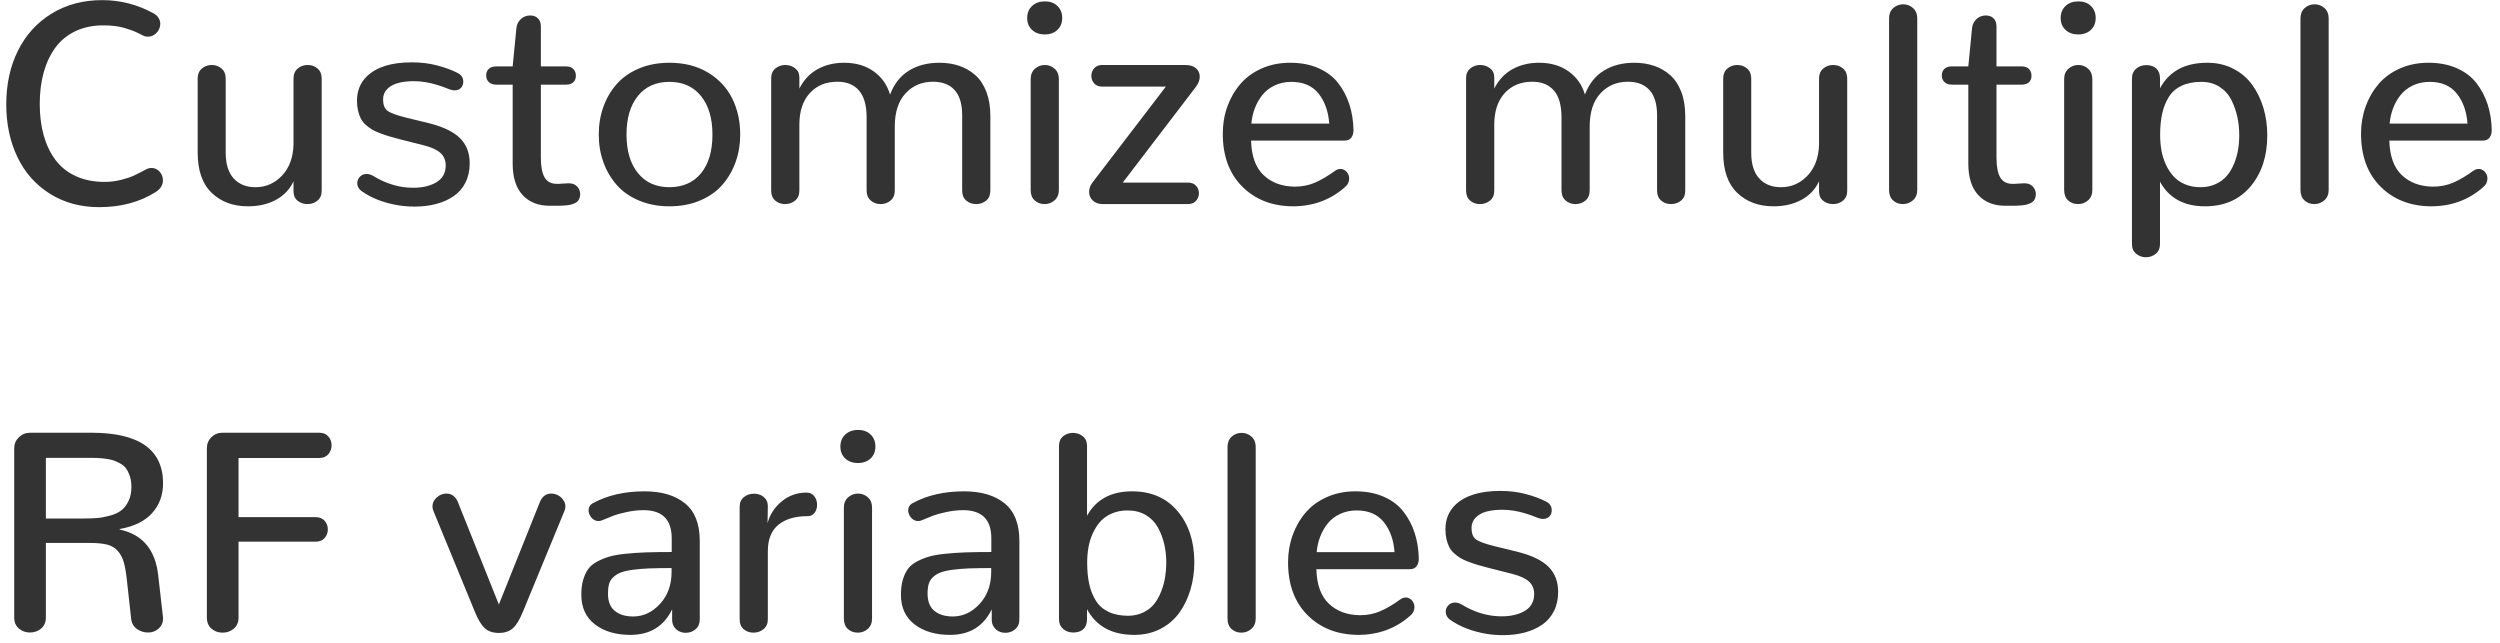 <?xml version="1.0" encoding="UTF-8"?>
<svg width="245px" height="63px" viewBox="0 0 245 63" version="1.1" xmlns="http://www.w3.org/2000/svg" xmlns:xlink="http://www.w3.org/1999/xlink">
    <!-- Generator: Sketch 52.6 (67491) - http://www.bohemiancoding.com/sketch -->
    <title>Customize multiple R</title>
    <desc>Created with Sketch.</desc>
    <g id="Page-1" stroke="none" stroke-width="1" fill="none" fill-rule="evenodd">
        <g id="Artboard-Copy-79" transform="translate(-1284, -419)" fill="#333333">
            <g id="Group-67" transform="translate(21, 405)">
                <path d="M1272.732,34.301 C1270.9,34.301 1269.287,33.863 1267.893,32.988 C1266.498,32.113 1265.436,30.915 1264.707,29.393 C1263.978,27.87 1263.613,26.148 1263.613,24.225 C1263.613,22.256 1263.996,20.501 1264.762,18.961 C1265.527,17.421 1266.628,16.211 1268.063,15.331 C1269.499,14.451 1271.151,14.012 1273.02,14.012 C1274.77,14.012 1276.424,14.431 1277.982,15.27 C1278.229,15.397 1278.411,15.554 1278.529,15.741 C1278.648,15.928 1278.707,16.126 1278.707,16.336 C1278.707,16.546 1278.652,16.748 1278.543,16.944 C1278.434,17.14 1278.285,17.298 1278.099,17.416 C1277.912,17.535 1277.714,17.594 1277.504,17.594 C1277.431,17.594 1277.356,17.587 1277.278,17.573 C1277.201,17.56 1277.126,17.535 1277.053,17.498 L1276.629,17.286 C1276.383,17.163 1276.173,17.07 1276,17.006 C1275.827,16.942 1275.59,16.862 1275.289,16.767 C1274.988,16.671 1274.656,16.6 1274.291,16.555 C1273.926,16.509 1273.539,16.486 1273.129,16.486 C1272.09,16.486 1271.169,16.68 1270.367,17.067 C1269.565,17.455 1268.913,17.995 1268.412,18.688 C1267.911,19.38 1267.533,20.189 1267.277,21.114 C1267.022,22.039 1266.895,23.062 1266.895,24.184 C1266.895,25.305 1267.022,26.326 1267.277,27.246 C1267.533,28.167 1267.915,28.971 1268.426,29.659 C1268.936,30.347 1269.602,30.881 1270.422,31.259 C1271.242,31.637 1272.186,31.826 1273.252,31.826 C1273.799,31.826 1274.334,31.76 1274.858,31.628 C1275.382,31.496 1275.802,31.357 1276.116,31.211 C1276.431,31.065 1276.825,30.865 1277.299,30.609 C1277.481,30.509 1277.663,30.459 1277.846,30.459 C1278.156,30.459 1278.42,30.58 1278.639,30.821 C1278.857,31.063 1278.967,31.343 1278.967,31.662 C1278.967,32.127 1278.734,32.51 1278.27,32.811 C1276.702,33.804 1274.856,34.301 1272.732,34.301 Z M1287.307,34.219 C1285.848,34.219 1284.661,33.779 1283.745,32.899 C1282.829,32.02 1282.371,30.701 1282.371,28.941 L1282.371,21.695 C1282.371,21.276 1282.508,20.95 1282.781,20.718 C1283.055,20.485 1283.378,20.369 1283.752,20.369 C1284.126,20.369 1284.447,20.485 1284.716,20.718 C1284.985,20.95 1285.119,21.276 1285.119,21.695 L1285.119,28.969 C1285.119,30.072 1285.379,30.91 1285.898,31.484 C1286.418,32.059 1287.129,32.346 1288.031,32.346 C1289.052,32.346 1289.92,31.967 1290.636,31.211 C1291.351,30.454 1291.727,29.443 1291.764,28.176 L1291.764,21.695 C1291.764,21.276 1291.9,20.95 1292.174,20.718 C1292.447,20.485 1292.775,20.369 1293.158,20.369 C1293.532,20.369 1293.853,20.485 1294.122,20.718 C1294.391,20.95 1294.525,21.276 1294.525,21.695 L1294.525,32.701 C1294.525,33.111 1294.389,33.43 1294.115,33.658 C1293.842,33.886 1293.514,34 1293.131,34 C1292.757,34 1292.436,33.891 1292.167,33.672 C1291.898,33.453 1291.764,33.148 1291.764,32.756 L1291.764,31.771 C1291.399,32.555 1290.825,33.159 1290.041,33.583 C1289.257,34.007 1288.346,34.219 1287.307,34.219 Z M1298.436,32.729 C1298.153,32.528 1298.012,32.268 1298.012,31.949 C1298.012,31.712 1298.098,31.503 1298.271,31.32 C1298.445,31.138 1298.663,31.047 1298.928,31.047 C1299.137,31.047 1299.352,31.111 1299.57,31.238 C1300.837,32.013 1302.141,32.4 1303.48,32.4 C1304.419,32.4 1305.187,32.218 1305.784,31.854 C1306.381,31.489 1306.68,30.942 1306.68,30.213 C1306.68,29.712 1306.511,29.306 1306.174,28.996 C1305.837,28.686 1305.294,28.436 1304.547,28.244 L1302.223,27.656 C1301.794,27.547 1301.437,27.449 1301.149,27.362 C1300.862,27.276 1300.555,27.171 1300.227,27.048 C1299.898,26.925 1299.632,26.799 1299.427,26.672 C1299.222,26.544 1299.019,26.389 1298.818,26.207 C1298.618,26.025 1298.463,25.824 1298.354,25.605 C1298.244,25.387 1298.155,25.132 1298.087,24.84 C1298.019,24.548 1297.984,24.225 1297.984,23.869 C1297.984,22.903 1298.308,22.105 1298.955,21.477 C1299.903,20.565 1301.37,20.109 1303.357,20.109 C1304.251,20.109 1305.085,20.212 1305.859,20.417 C1306.634,20.622 1307.286,20.861 1307.814,21.135 C1308.206,21.326 1308.402,21.618 1308.402,22.01 C1308.402,22.119 1308.384,22.226 1308.348,22.331 C1308.311,22.436 1308.257,22.527 1308.184,22.604 C1308.111,22.682 1308.02,22.743 1307.91,22.789 C1307.801,22.835 1307.682,22.857 1307.555,22.857 C1307.418,22.857 1307.268,22.83 1307.104,22.775 C1307.058,22.757 1306.969,22.723 1306.837,22.673 C1306.705,22.623 1306.593,22.579 1306.502,22.543 C1306.411,22.507 1306.285,22.463 1306.126,22.413 C1305.966,22.363 1305.821,22.317 1305.688,22.276 C1305.556,22.235 1305.399,22.194 1305.217,22.153 C1305.034,22.112 1304.861,22.078 1304.697,22.051 C1304.533,22.023 1304.351,22.001 1304.15,21.982 C1303.95,21.964 1303.754,21.955 1303.562,21.955 C1302.988,21.955 1302.48,22.012 1302.038,22.126 C1301.596,22.24 1301.236,22.436 1300.958,22.714 C1300.68,22.992 1300.541,23.336 1300.541,23.746 C1300.541,24.266 1300.685,24.635 1300.972,24.854 C1301.259,25.072 1301.863,25.296 1302.783,25.523 L1305.08,26.084 C1306.475,26.439 1307.482,26.932 1308.102,27.561 C1308.721,28.189 1309.031,29.005 1309.031,30.008 C1309.031,30.71 1308.895,31.334 1308.621,31.881 C1308.348,32.428 1307.965,32.872 1307.473,33.214 C1306.98,33.556 1306.409,33.813 1305.757,33.986 C1305.105,34.16 1304.387,34.246 1303.604,34.246 C1303.093,34.246 1302.574,34.205 1302.045,34.123 C1300.614,33.886 1299.411,33.421 1298.436,32.729 Z M1316.852,34.164 C1315.74,34.164 1314.86,33.813 1314.213,33.111 C1313.566,32.41 1313.242,31.38 1313.242,30.021 L1313.242,22.297 L1311.656,22.297 C1311.328,22.297 1311.077,22.213 1310.904,22.044 C1310.731,21.875 1310.645,21.659 1310.645,21.395 C1310.645,21.13 1310.729,20.916 1310.897,20.752 C1311.066,20.588 1311.314,20.506 1311.643,20.506 L1313.242,20.506 L1313.611,16.719 C1313.657,16.372 1313.805,16.085 1314.056,15.857 C1314.306,15.63 1314.609,15.516 1314.965,15.516 C1315.266,15.516 1315.514,15.607 1315.71,15.789 C1315.906,15.971 1316.004,16.24 1316.004,16.596 L1316.004,20.506 L1318.451,20.506 C1318.779,20.506 1319.025,20.592 1319.189,20.766 C1319.354,20.939 1319.436,21.158 1319.436,21.422 C1319.436,21.686 1319.354,21.898 1319.189,22.058 C1319.025,22.217 1318.779,22.297 1318.451,22.297 L1316.004,22.297 L1316.004,29.447 C1316.004,30.322 1316.127,30.969 1316.373,31.389 C1316.619,31.808 1317.02,32.018 1317.576,32.018 L1317.713,32.018 L1318.684,31.963 L1318.766,31.963 C1319.103,31.963 1319.369,32.07 1319.565,32.284 C1319.761,32.498 1319.859,32.747 1319.859,33.029 C1319.859,33.175 1319.837,33.307 1319.791,33.426 C1319.745,33.544 1319.686,33.642 1319.613,33.72 C1319.54,33.797 1319.442,33.863 1319.319,33.918 C1319.196,33.973 1319.076,34.016 1318.957,34.048 C1318.839,34.08 1318.69,34.105 1318.513,34.123 C1318.335,34.141 1318.173,34.153 1318.027,34.157 C1317.882,34.162 1317.708,34.164 1317.508,34.164 L1316.852,34.164 Z M1328.609,32.346 C1329.94,32.337 1330.975,31.876 1331.713,30.965 C1332.451,30.053 1332.82,28.796 1332.82,27.191 C1332.82,25.596 1332.447,24.336 1331.699,23.411 C1330.952,22.486 1329.922,22.023 1328.609,22.023 C1327.288,22.023 1326.256,22.484 1325.513,23.404 C1324.77,24.325 1324.398,25.587 1324.398,27.191 C1324.398,28.786 1324.772,30.044 1325.52,30.965 C1326.267,31.885 1327.297,32.346 1328.609,32.346 Z M1328.609,34.219 C1327.506,34.219 1326.508,34.03 1325.615,33.651 C1324.722,33.273 1323.993,32.76 1323.428,32.113 C1322.863,31.466 1322.43,30.723 1322.129,29.885 C1321.828,29.046 1321.678,28.148 1321.678,27.191 C1321.678,26.225 1321.828,25.321 1322.129,24.478 C1322.43,23.634 1322.865,22.889 1323.435,22.242 C1324.004,21.595 1324.733,21.085 1325.622,20.711 C1326.511,20.337 1327.506,20.15 1328.609,20.15 C1330.059,20.15 1331.314,20.469 1332.376,21.107 C1333.438,21.745 1334.231,22.591 1334.755,23.644 C1335.279,24.696 1335.541,25.879 1335.541,27.191 C1335.541,28.139 1335.391,29.035 1335.09,29.878 C1334.789,30.721 1334.356,31.466 1333.791,32.113 C1333.226,32.76 1332.497,33.273 1331.604,33.651 C1330.71,34.03 1329.712,34.219 1328.609,34.219 Z M1339.93,34 C1339.556,34 1339.237,33.886 1338.973,33.658 C1338.708,33.43 1338.576,33.107 1338.576,32.688 L1338.576,21.654 C1338.576,21.253 1338.713,20.939 1338.986,20.711 C1339.26,20.483 1339.583,20.369 1339.957,20.369 C1340.322,20.369 1340.643,20.476 1340.921,20.69 C1341.199,20.905 1341.338,21.203 1341.338,21.586 L1341.338,22.68 C1341.766,21.832 1342.361,21.199 1343.122,20.779 C1343.883,20.36 1344.751,20.15 1345.727,20.15 C1346.866,20.15 1347.83,20.431 1348.618,20.991 C1349.407,21.552 1349.942,22.311 1350.225,23.268 C1350.617,22.229 1351.229,21.449 1352.063,20.93 C1352.897,20.41 1353.898,20.15 1355.064,20.15 C1355.766,20.15 1356.413,20.251 1357.006,20.451 C1357.598,20.652 1358.125,20.957 1358.585,21.367 C1359.045,21.777 1359.405,22.322 1359.665,23.001 C1359.925,23.68 1360.055,24.466 1360.055,25.359 L1360.055,32.688 C1360.055,33.107 1359.918,33.43 1359.645,33.658 C1359.371,33.886 1359.043,34 1358.66,34 C1358.286,34 1357.965,33.886 1357.696,33.658 C1357.427,33.43 1357.293,33.107 1357.293,32.688 L1357.293,25.291 C1357.293,24.197 1357.047,23.377 1356.555,22.83 C1356.062,22.283 1355.356,22.01 1354.436,22.01 C1353.342,22.01 1352.444,22.39 1351.742,23.151 C1351.04,23.912 1350.689,24.995 1350.689,26.398 L1350.689,32.674 C1350.689,33.093 1350.553,33.419 1350.279,33.651 C1350.006,33.884 1349.678,34 1349.295,34 C1348.921,34 1348.6,33.884 1348.331,33.651 C1348.062,33.419 1347.928,33.093 1347.928,32.674 L1347.928,25.51 C1347.928,24.325 1347.679,23.445 1347.183,22.871 C1346.686,22.297 1345.982,22.01 1345.07,22.01 C1343.94,22.01 1343.035,22.383 1342.356,23.131 C1341.677,23.878 1341.338,24.908 1341.338,26.221 L1341.338,32.688 C1341.338,33.107 1341.199,33.43 1340.921,33.658 C1340.643,33.886 1340.312,34 1339.93,34 Z M1365.373,34 C1364.99,34 1364.667,33.882 1364.402,33.645 C1364.138,33.408 1364.006,33.066 1364.006,32.619 L1364.006,21.75 C1364.006,21.322 1364.145,20.984 1364.423,20.738 C1364.701,20.492 1365.027,20.369 1365.4,20.369 C1365.765,20.369 1366.084,20.492 1366.357,20.738 C1366.631,20.984 1366.768,21.322 1366.768,21.75 L1366.768,32.619 C1366.768,33.048 1366.629,33.385 1366.351,33.631 C1366.073,33.877 1365.747,34 1365.373,34 Z M1365.387,17.375 C1364.876,17.375 1364.462,17.227 1364.143,16.931 C1363.824,16.634 1363.664,16.245 1363.664,15.762 C1363.664,15.279 1363.824,14.887 1364.143,14.586 C1364.462,14.285 1364.881,14.135 1365.4,14.135 C1365.911,14.135 1366.321,14.285 1366.631,14.586 C1366.941,14.887 1367.096,15.279 1367.096,15.762 C1367.096,16.245 1366.938,16.634 1366.624,16.931 C1366.31,17.227 1365.897,17.375 1365.387,17.375 Z M1371.074,34 C1370.664,34 1370.338,33.886 1370.097,33.658 C1369.855,33.43 1369.734,33.148 1369.734,32.811 C1369.734,32.473 1369.848,32.159 1370.076,31.867 L1377.254,22.488 L1371.02,22.488 C1370.682,22.488 1370.42,22.386 1370.233,22.181 C1370.047,21.976 1369.953,21.727 1369.953,21.436 C1369.953,21.144 1370.047,20.893 1370.233,20.684 C1370.42,20.474 1370.682,20.369 1371.02,20.369 L1379.154,20.369 C1379.61,20.369 1379.961,20.476 1380.207,20.69 C1380.453,20.905 1380.576,21.176 1380.576,21.504 C1380.576,21.832 1380.453,22.165 1380.207,22.502 L1373.029,31.895 L1379.414,31.895 C1379.76,31.895 1380.027,31.997 1380.214,32.202 C1380.401,32.407 1380.494,32.656 1380.494,32.947 C1380.494,33.23 1380.398,33.476 1380.207,33.686 C1380.016,33.895 1379.751,34 1379.414,34 L1371.074,34 Z M1389.682,34.219 C1387.658,34.201 1386.011,33.556 1384.739,32.284 C1383.468,31.013 1382.832,29.283 1382.832,27.096 C1382.832,26.166 1382.98,25.286 1383.276,24.457 C1383.573,23.628 1383.994,22.892 1384.541,22.249 C1385.088,21.606 1385.783,21.096 1386.626,20.718 C1387.469,20.34 1388.406,20.15 1389.436,20.15 C1390.484,20.15 1391.411,20.328 1392.218,20.684 C1393.024,21.039 1393.667,21.527 1394.146,22.146 C1394.624,22.766 1394.989,23.461 1395.239,24.231 C1395.49,25.002 1395.624,25.842 1395.643,26.754 C1395.643,27.055 1395.57,27.301 1395.424,27.492 C1395.278,27.684 1395.059,27.779 1394.768,27.779 L1385.607,27.779 C1385.644,29.292 1386.049,30.418 1386.824,31.156 C1387.599,31.895 1388.615,32.273 1389.873,32.291 C1390.62,32.291 1391.304,32.152 1391.924,31.874 C1392.544,31.596 1393.177,31.22 1393.824,30.746 C1393.915,30.682 1394.004,30.634 1394.091,30.603 C1394.177,30.571 1394.266,30.555 1394.357,30.555 C1394.512,30.555 1394.656,30.598 1394.788,30.685 C1394.92,30.771 1395.025,30.887 1395.103,31.033 C1395.18,31.179 1395.219,31.334 1395.219,31.498 C1395.219,31.653 1395.185,31.803 1395.116,31.949 C1395.048,32.095 1394.941,32.227 1394.795,32.346 C1393.382,33.594 1391.678,34.219 1389.682,34.219 Z M1385.635,26.111 L1393.264,26.111 C1393.182,24.926 1392.835,23.949 1392.225,23.179 C1391.614,22.409 1390.725,22.023 1389.559,22.023 C1388.957,22.023 1388.41,22.14 1387.918,22.372 C1387.426,22.604 1387.022,22.919 1386.708,23.315 C1386.394,23.712 1386.147,24.147 1385.97,24.621 C1385.792,25.095 1385.68,25.592 1385.635,26.111 Z M1408.029,34 C1407.656,34 1407.337,33.886 1407.072,33.658 C1406.808,33.43 1406.676,33.107 1406.676,32.688 L1406.676,21.654 C1406.676,21.253 1406.812,20.939 1407.086,20.711 C1407.359,20.483 1407.683,20.369 1408.057,20.369 C1408.421,20.369 1408.743,20.476 1409.021,20.69 C1409.299,20.905 1409.438,21.203 1409.438,21.586 L1409.438,22.68 C1409.866,21.832 1410.461,21.199 1411.222,20.779 C1411.983,20.36 1412.851,20.15 1413.826,20.15 C1414.966,20.15 1415.929,20.431 1416.718,20.991 C1417.506,21.552 1418.042,22.311 1418.324,23.268 C1418.716,22.229 1419.329,21.449 1420.163,20.93 C1420.997,20.41 1421.997,20.15 1423.164,20.15 C1423.866,20.15 1424.513,20.251 1425.105,20.451 C1425.698,20.652 1426.224,20.957 1426.685,21.367 C1427.145,21.777 1427.505,22.322 1427.765,23.001 C1428.024,23.68 1428.154,24.466 1428.154,25.359 L1428.154,32.688 C1428.154,33.107 1428.018,33.43 1427.744,33.658 C1427.471,33.886 1427.143,34 1426.76,34 C1426.386,34 1426.065,33.886 1425.796,33.658 C1425.527,33.43 1425.393,33.107 1425.393,32.688 L1425.393,25.291 C1425.393,24.197 1425.146,23.377 1424.654,22.83 C1424.162,22.283 1423.456,22.01 1422.535,22.01 C1421.441,22.01 1420.544,22.39 1419.842,23.151 C1419.14,23.912 1418.789,24.995 1418.789,26.398 L1418.789,32.674 C1418.789,33.093 1418.652,33.419 1418.379,33.651 C1418.105,33.884 1417.777,34 1417.395,34 C1417.021,34 1416.7,33.884 1416.431,33.651 C1416.162,33.419 1416.027,33.093 1416.027,32.674 L1416.027,25.51 C1416.027,24.325 1415.779,23.445 1415.282,22.871 C1414.785,22.297 1414.081,22.01 1413.17,22.01 C1412.04,22.01 1411.135,22.383 1410.456,23.131 C1409.777,23.878 1409.438,24.908 1409.438,26.221 L1409.438,32.688 C1409.438,33.107 1409.299,33.43 1409.021,33.658 C1408.743,33.886 1408.412,34 1408.029,34 Z M1436.809,34.219 C1435.35,34.219 1434.163,33.779 1433.247,32.899 C1432.331,32.02 1431.873,30.701 1431.873,28.941 L1431.873,21.695 C1431.873,21.276 1432.01,20.95 1432.283,20.718 C1432.557,20.485 1432.88,20.369 1433.254,20.369 C1433.628,20.369 1433.949,20.485 1434.218,20.718 C1434.487,20.95 1434.621,21.276 1434.621,21.695 L1434.621,28.969 C1434.621,30.072 1434.881,30.91 1435.4,31.484 C1435.92,32.059 1436.631,32.346 1437.533,32.346 C1438.554,32.346 1439.422,31.967 1440.138,31.211 C1440.853,30.454 1441.229,29.443 1441.266,28.176 L1441.266,21.695 C1441.266,21.276 1441.402,20.95 1441.676,20.718 C1441.949,20.485 1442.277,20.369 1442.66,20.369 C1443.034,20.369 1443.355,20.485 1443.624,20.718 C1443.893,20.95 1444.027,21.276 1444.027,21.695 L1444.027,32.701 C1444.027,33.111 1443.891,33.43 1443.617,33.658 C1443.344,33.886 1443.016,34 1442.633,34 C1442.259,34 1441.938,33.891 1441.669,33.672 C1441.4,33.453 1441.266,33.148 1441.266,32.756 L1441.266,31.771 C1440.901,32.555 1440.327,33.159 1439.543,33.583 C1438.759,34.007 1437.848,34.219 1436.809,34.219 Z M1449.482,34 C1449.109,34 1448.79,33.882 1448.525,33.645 C1448.261,33.408 1448.129,33.066 1448.129,32.619 L1448.129,15.789 C1448.129,15.37 1448.266,15.037 1448.539,14.791 C1448.812,14.545 1449.136,14.422 1449.51,14.422 C1449.883,14.422 1450.207,14.545 1450.48,14.791 C1450.754,15.037 1450.891,15.37 1450.891,15.789 L1450.891,32.619 C1450.891,33.048 1450.749,33.385 1450.467,33.631 C1450.184,33.877 1449.856,34 1449.482,34 Z M1459.504,34.164 C1458.392,34.164 1457.512,33.813 1456.865,33.111 C1456.218,32.41 1455.895,31.38 1455.895,30.021 L1455.895,22.297 L1454.309,22.297 C1453.98,22.297 1453.73,22.213 1453.557,22.044 C1453.383,21.875 1453.297,21.659 1453.297,21.395 C1453.297,21.13 1453.381,20.916 1453.55,20.752 C1453.718,20.588 1453.967,20.506 1454.295,20.506 L1455.895,20.506 L1456.264,16.719 C1456.309,16.372 1456.457,16.085 1456.708,15.857 C1456.959,15.63 1457.262,15.516 1457.617,15.516 C1457.918,15.516 1458.166,15.607 1458.362,15.789 C1458.558,15.971 1458.656,16.24 1458.656,16.596 L1458.656,20.506 L1461.104,20.506 C1461.432,20.506 1461.678,20.592 1461.842,20.766 C1462.006,20.939 1462.088,21.158 1462.088,21.422 C1462.088,21.686 1462.006,21.898 1461.842,22.058 C1461.678,22.217 1461.432,22.297 1461.104,22.297 L1458.656,22.297 L1458.656,29.447 C1458.656,30.322 1458.779,30.969 1459.025,31.389 C1459.271,31.808 1459.673,32.018 1460.229,32.018 L1460.365,32.018 L1461.336,31.963 L1461.418,31.963 C1461.755,31.963 1462.022,32.07 1462.218,32.284 C1462.414,32.498 1462.512,32.747 1462.512,33.029 C1462.512,33.175 1462.489,33.307 1462.443,33.426 C1462.398,33.544 1462.339,33.642 1462.266,33.72 C1462.193,33.797 1462.095,33.863 1461.972,33.918 C1461.849,33.973 1461.728,34.016 1461.609,34.048 C1461.491,34.08 1461.343,34.105 1461.165,34.123 C1460.987,34.141 1460.826,34.153 1460.68,34.157 C1460.534,34.162 1460.361,34.164 1460.16,34.164 L1459.504,34.164 Z M1466.654,34 C1466.271,34 1465.948,33.882 1465.684,33.645 C1465.419,33.408 1465.287,33.066 1465.287,32.619 L1465.287,21.75 C1465.287,21.322 1465.426,20.984 1465.704,20.738 C1465.982,20.492 1466.308,20.369 1466.682,20.369 C1467.046,20.369 1467.365,20.492 1467.639,20.738 C1467.912,20.984 1468.049,21.322 1468.049,21.75 L1468.049,32.619 C1468.049,33.048 1467.91,33.385 1467.632,33.631 C1467.354,33.877 1467.028,34 1466.654,34 Z M1466.668,17.375 C1466.158,17.375 1465.743,17.227 1465.424,16.931 C1465.105,16.634 1464.945,16.245 1464.945,15.762 C1464.945,15.279 1465.105,14.887 1465.424,14.586 C1465.743,14.285 1466.162,14.135 1466.682,14.135 C1467.192,14.135 1467.602,14.285 1467.912,14.586 C1468.222,14.887 1468.377,15.279 1468.377,15.762 C1468.377,16.245 1468.22,16.634 1467.905,16.931 C1467.591,17.227 1467.178,17.375 1466.668,17.375 Z M1473.299,39.209 C1472.934,39.209 1472.615,39.095 1472.342,38.867 C1472.068,38.639 1471.932,38.325 1471.932,37.924 L1471.932,21.695 C1471.932,21.285 1472.068,20.964 1472.342,20.731 C1472.615,20.499 1472.939,20.383 1473.312,20.383 C1473.75,20.383 1474.087,20.494 1474.324,20.718 C1474.561,20.941 1474.68,21.262 1474.68,21.682 L1474.68,22.652 C1475.582,20.984 1477.122,20.15 1479.301,20.15 C1480.249,20.15 1481.101,20.344 1481.857,20.731 C1482.614,21.119 1483.231,21.643 1483.71,22.304 C1484.188,22.965 1484.555,23.716 1484.811,24.56 C1485.066,25.403 1485.193,26.303 1485.193,27.26 C1485.193,29.301 1484.646,30.972 1483.553,32.271 C1482.459,33.569 1480.973,34.219 1479.096,34.219 C1477.036,34.219 1475.564,33.417 1474.68,31.812 L1474.68,37.924 C1474.68,38.325 1474.543,38.639 1474.27,38.867 C1473.996,39.095 1473.673,39.209 1473.299,39.209 Z M1478.645,32.346 C1479.201,32.346 1479.7,32.243 1480.142,32.038 C1480.584,31.833 1480.946,31.564 1481.229,31.231 C1481.511,30.899 1481.746,30.507 1481.933,30.056 C1482.119,29.604 1482.252,29.146 1482.329,28.682 C1482.407,28.217 1482.445,27.734 1482.445,27.232 C1482.445,26.622 1482.384,26.032 1482.261,25.462 C1482.138,24.892 1481.944,24.341 1481.68,23.808 C1481.415,23.274 1481.03,22.844 1480.524,22.516 C1480.019,22.187 1479.424,22.023 1478.74,22.023 C1477.984,22.023 1477.339,22.149 1476.806,22.399 C1476.272,22.65 1475.855,23.012 1475.555,23.486 C1475.254,23.96 1475.035,24.503 1474.898,25.113 C1474.762,25.724 1474.693,26.43 1474.693,27.232 C1474.693,27.761 1474.737,28.267 1474.823,28.75 C1474.91,29.233 1475.056,29.696 1475.261,30.138 C1475.466,30.58 1475.716,30.963 1476.013,31.286 C1476.309,31.61 1476.683,31.867 1477.134,32.059 C1477.585,32.25 1478.089,32.346 1478.645,32.346 Z M1489.801,34 C1489.427,34 1489.108,33.882 1488.844,33.645 C1488.579,33.408 1488.447,33.066 1488.447,32.619 L1488.447,15.789 C1488.447,15.37 1488.584,15.037 1488.857,14.791 C1489.131,14.545 1489.454,14.422 1489.828,14.422 C1490.202,14.422 1490.525,14.545 1490.799,14.791 C1491.072,15.037 1491.209,15.37 1491.209,15.789 L1491.209,32.619 C1491.209,33.048 1491.068,33.385 1490.785,33.631 C1490.503,33.877 1490.174,34 1489.801,34 Z M1501.23,34.219 C1499.207,34.201 1497.56,33.556 1496.288,32.284 C1495.017,31.013 1494.381,29.283 1494.381,27.096 C1494.381,26.166 1494.529,25.286 1494.825,24.457 C1495.121,23.628 1495.543,22.892 1496.09,22.249 C1496.637,21.606 1497.332,21.096 1498.175,20.718 C1499.018,20.34 1499.954,20.15 1500.984,20.15 C1502.033,20.15 1502.96,20.328 1503.767,20.684 C1504.573,21.039 1505.216,21.527 1505.694,22.146 C1506.173,22.766 1506.537,23.461 1506.788,24.231 C1507.039,25.002 1507.173,25.842 1507.191,26.754 C1507.191,27.055 1507.118,27.301 1506.973,27.492 C1506.827,27.684 1506.608,27.779 1506.316,27.779 L1497.156,27.779 C1497.193,29.292 1497.598,30.418 1498.373,31.156 C1499.148,31.895 1500.164,32.273 1501.422,32.291 C1502.169,32.291 1502.853,32.152 1503.473,31.874 C1504.092,31.596 1504.726,31.22 1505.373,30.746 C1505.464,30.682 1505.553,30.634 1505.64,30.603 C1505.726,30.571 1505.815,30.555 1505.906,30.555 C1506.061,30.555 1506.205,30.598 1506.337,30.685 C1506.469,30.771 1506.574,30.887 1506.651,31.033 C1506.729,31.179 1506.768,31.334 1506.768,31.498 C1506.768,31.653 1506.733,31.803 1506.665,31.949 C1506.597,32.095 1506.49,32.227 1506.344,32.346 C1504.931,33.594 1503.227,34.219 1501.23,34.219 Z M1497.184,26.111 L1504.812,26.111 C1504.73,24.926 1504.384,23.949 1503.773,23.179 C1503.163,22.409 1502.274,22.023 1501.107,22.023 C1500.506,22.023 1499.959,22.14 1499.467,22.372 C1498.975,22.604 1498.571,22.919 1498.257,23.315 C1497.942,23.712 1497.696,24.147 1497.519,24.621 C1497.341,25.095 1497.229,25.592 1497.184,26.111 Z M1265.938,75.986 C1265.518,75.986 1265.156,75.856 1264.851,75.597 C1264.545,75.337 1264.393,74.975 1264.393,74.51 L1264.393,57.926 C1264.393,57.507 1264.545,57.149 1264.851,56.853 C1265.156,56.556 1265.523,56.408 1265.951,56.408 L1271.967,56.408 C1276.643,56.408 1278.98,58.062 1278.98,61.371 C1278.98,62.51 1278.625,63.479 1277.914,64.276 C1277.203,65.074 1276.141,65.596 1274.729,65.842 L1274.729,65.896 C1276.962,66.37 1278.219,67.861 1278.502,70.367 L1278.967,74.428 C1278.976,74.492 1278.98,74.551 1278.98,74.605 C1278.98,75.016 1278.835,75.348 1278.543,75.604 C1278.251,75.859 1277.91,75.986 1277.518,75.986 C1277.107,75.986 1276.738,75.868 1276.41,75.631 C1276.082,75.394 1275.895,75.057 1275.85,74.619 L1275.439,70.887 C1275.357,70.13 1275.255,69.535 1275.132,69.103 C1275.009,68.67 1274.813,68.3 1274.544,67.995 C1274.275,67.69 1273.929,67.482 1273.505,67.373 C1273.081,67.264 1272.523,67.209 1271.83,67.209 L1267.496,67.209 L1267.496,74.51 C1267.496,74.975 1267.341,75.337 1267.031,75.597 C1266.721,75.856 1266.357,75.986 1265.938,75.986 Z M1267.496,64.816 L1271.078,64.816 C1271.625,64.816 1272.097,64.8 1272.493,64.769 C1272.89,64.737 1273.316,64.659 1273.771,64.536 C1274.227,64.413 1274.596,64.242 1274.879,64.023 C1275.161,63.805 1275.398,63.502 1275.59,63.114 C1275.781,62.727 1275.877,62.26 1275.877,61.713 C1275.877,61.321 1275.827,60.975 1275.727,60.674 C1275.626,60.373 1275.506,60.122 1275.364,59.922 C1275.223,59.721 1275.027,59.553 1274.776,59.416 C1274.526,59.279 1274.296,59.177 1274.086,59.108 C1273.876,59.04 1273.601,58.985 1273.259,58.944 C1272.917,58.903 1272.641,58.881 1272.432,58.876 C1272.222,58.871 1271.939,58.869 1271.584,58.869 L1267.496,58.869 L1267.496,64.816 Z M1284.818,76 C1284.39,76 1284.025,75.87 1283.725,75.61 C1283.424,75.351 1283.273,74.984 1283.273,74.51 L1283.273,57.939 C1283.273,57.502 1283.422,57.137 1283.718,56.846 C1284.014,56.554 1284.367,56.408 1284.777,56.408 L1294.293,56.408 C1294.676,56.408 1294.972,56.531 1295.182,56.777 C1295.391,57.023 1295.496,57.311 1295.496,57.639 C1295.496,57.967 1295.391,58.256 1295.182,58.507 C1294.972,58.757 1294.676,58.883 1294.293,58.883 L1286.377,58.883 L1286.377,64.68 L1293.924,64.68 C1294.307,64.68 1294.603,64.798 1294.812,65.035 C1295.022,65.272 1295.127,65.555 1295.127,65.883 C1295.127,66.211 1295.022,66.493 1294.812,66.73 C1294.603,66.967 1294.307,67.086 1293.924,67.086 L1286.377,67.086 L1286.377,74.51 C1286.377,74.984 1286.222,75.351 1285.912,75.61 C1285.602,75.87 1285.238,76 1284.818,76 Z M1311.889,76.027 C1311.305,76.027 1310.845,75.872 1310.508,75.562 C1310.171,75.253 1309.852,74.729 1309.551,73.99 L1305.477,64.078 C1305.413,63.932 1305.381,63.782 1305.381,63.627 C1305.381,63.29 1305.522,62.996 1305.805,62.745 C1306.087,62.494 1306.402,62.369 1306.748,62.369 C1306.839,62.369 1306.928,62.378 1307.015,62.396 C1307.101,62.415 1307.188,62.447 1307.274,62.492 C1307.361,62.538 1307.441,62.595 1307.514,62.663 C1307.587,62.731 1307.655,62.813 1307.719,62.909 C1307.783,63.005 1307.837,63.112 1307.883,63.23 L1311.889,73.238 L1315.895,63.23 C1316.122,62.656 1316.505,62.369 1317.043,62.369 C1317.207,62.369 1317.371,62.401 1317.535,62.465 C1317.699,62.529 1317.845,62.618 1317.973,62.731 C1318.1,62.845 1318.205,62.982 1318.287,63.142 C1318.369,63.301 1318.41,63.463 1318.41,63.627 C1318.41,63.663 1318.408,63.7 1318.403,63.736 C1318.399,63.773 1318.392,63.812 1318.383,63.853 C1318.374,63.894 1318.365,63.932 1318.355,63.969 C1318.346,64.005 1318.333,64.042 1318.314,64.078 L1314.227,73.99 C1313.926,74.729 1313.607,75.253 1313.27,75.562 C1312.932,75.872 1312.472,76.027 1311.889,76.027 Z M1324.781,76.219 C1323.359,76.219 1322.202,75.877 1321.309,75.193 C1320.415,74.51 1319.969,73.539 1319.969,72.281 C1319.969,71.743 1320.026,71.272 1320.14,70.866 C1320.254,70.461 1320.411,70.11 1320.611,69.813 C1320.812,69.517 1321.099,69.267 1321.473,69.062 C1321.846,68.856 1322.245,68.69 1322.669,68.562 C1323.093,68.435 1323.64,68.337 1324.31,68.269 C1324.979,68.2 1325.654,68.155 1326.333,68.132 C1327.012,68.109 1327.844,68.098 1328.828,68.098 L1328.828,66.758 C1328.828,64.917 1327.908,63.996 1326.066,63.996 C1325.529,63.996 1324.977,64.058 1324.412,64.181 C1323.847,64.304 1323.421,64.42 1323.134,64.529 C1322.847,64.639 1322.466,64.794 1321.992,64.994 C1321.883,65.04 1321.769,65.062 1321.65,65.062 C1321.559,65.062 1321.473,65.049 1321.391,65.021 C1321.309,64.994 1321.231,64.955 1321.158,64.905 C1321.085,64.855 1321.019,64.796 1320.96,64.728 C1320.901,64.659 1320.851,64.586 1320.81,64.509 C1320.769,64.431 1320.737,64.352 1320.714,64.27 C1320.691,64.187 1320.68,64.105 1320.68,64.023 C1320.68,63.868 1320.716,63.729 1320.789,63.606 C1320.862,63.483 1320.976,63.381 1321.131,63.299 C1322.544,62.533 1324.221,62.15 1326.162,62.15 C1327.839,62.15 1329.161,62.542 1330.127,63.326 C1331.093,64.11 1331.576,65.331 1331.576,66.99 L1331.576,74.701 C1331.576,75.111 1331.439,75.433 1331.166,75.665 C1330.893,75.897 1330.574,76.014 1330.209,76.014 C1329.972,76.014 1329.756,75.966 1329.56,75.87 C1329.364,75.774 1329.2,75.629 1329.067,75.433 C1328.935,75.237 1328.869,75.002 1328.869,74.729 L1328.869,73.717 C1328.058,75.385 1326.695,76.219 1324.781,76.219 Z M1325.055,74.414 C1326.048,74.414 1326.923,74.004 1327.68,73.184 C1328.436,72.363 1328.814,71.32 1328.814,70.053 L1328.814,69.67 C1327.939,69.67 1327.21,69.681 1326.627,69.704 C1326.044,69.727 1325.504,69.772 1325.007,69.841 C1324.51,69.909 1324.12,69.998 1323.838,70.107 C1323.555,70.217 1323.312,70.367 1323.106,70.559 C1322.901,70.75 1322.762,70.976 1322.689,71.235 C1322.617,71.495 1322.58,71.807 1322.58,72.172 C1322.58,72.938 1322.803,73.503 1323.25,73.867 C1323.697,74.232 1324.298,74.414 1325.055,74.414 Z M1336.84,76 C1336.466,76 1336.147,75.888 1335.883,75.665 C1335.618,75.442 1335.486,75.12 1335.486,74.701 L1335.486,63.654 C1335.486,63.253 1335.625,62.941 1335.903,62.718 C1336.181,62.494 1336.507,62.383 1336.881,62.383 C1337.027,62.383 1337.166,62.399 1337.298,62.431 C1337.43,62.463 1337.553,62.513 1337.667,62.581 C1337.781,62.649 1337.881,62.729 1337.968,62.82 C1338.054,62.911 1338.123,63.023 1338.173,63.155 C1338.223,63.287 1338.248,63.431 1338.248,63.586 L1338.221,65.268 C1338.449,64.42 1338.911,63.709 1339.608,63.135 C1340.306,62.561 1341.115,62.273 1342.035,62.273 C1342.363,62.273 1342.618,62.392 1342.801,62.629 C1342.983,62.866 1343.074,63.148 1343.074,63.477 C1343.074,63.777 1342.992,64.037 1342.828,64.256 C1342.664,64.475 1342.432,64.584 1342.131,64.584 C1340.919,64.584 1339.968,64.867 1339.28,65.432 C1338.592,65.997 1338.248,66.858 1338.248,68.016 L1338.248,74.701 C1338.248,75.111 1338.107,75.43 1337.824,75.658 C1337.542,75.886 1337.214,76 1336.84,76 Z M1347.066,76 C1346.684,76 1346.36,75.882 1346.096,75.645 C1345.831,75.408 1345.699,75.066 1345.699,74.619 L1345.699,63.75 C1345.699,63.322 1345.838,62.984 1346.116,62.738 C1346.394,62.492 1346.72,62.369 1347.094,62.369 C1347.458,62.369 1347.777,62.492 1348.051,62.738 C1348.324,62.984 1348.461,63.322 1348.461,63.75 L1348.461,74.619 C1348.461,75.048 1348.322,75.385 1348.044,75.631 C1347.766,75.877 1347.44,76 1347.066,76 Z M1347.08,59.375 C1346.57,59.375 1346.155,59.227 1345.836,58.931 C1345.517,58.634 1345.357,58.245 1345.357,57.762 C1345.357,57.279 1345.517,56.887 1345.836,56.586 C1346.155,56.285 1346.574,56.135 1347.094,56.135 C1347.604,56.135 1348.014,56.285 1348.324,56.586 C1348.634,56.887 1348.789,57.279 1348.789,57.762 C1348.789,58.245 1348.632,58.634 1348.317,58.931 C1348.003,59.227 1347.591,59.375 1347.08,59.375 Z M1356.104,76.219 C1354.682,76.219 1353.524,75.877 1352.631,75.193 C1351.738,74.51 1351.291,73.539 1351.291,72.281 C1351.291,71.743 1351.348,71.272 1351.462,70.866 C1351.576,70.461 1351.733,70.11 1351.934,69.813 C1352.134,69.517 1352.421,69.267 1352.795,69.062 C1353.169,68.856 1353.567,68.69 1353.991,68.562 C1354.415,68.435 1354.962,68.337 1355.632,68.269 C1356.302,68.2 1356.976,68.155 1357.655,68.132 C1358.334,68.109 1359.166,68.098 1360.15,68.098 L1360.15,66.758 C1360.15,64.917 1359.23,63.996 1357.389,63.996 C1356.851,63.996 1356.299,64.058 1355.734,64.181 C1355.169,64.304 1354.743,64.42 1354.456,64.529 C1354.169,64.639 1353.788,64.794 1353.314,64.994 C1353.205,65.04 1353.091,65.062 1352.973,65.062 C1352.882,65.062 1352.795,65.049 1352.713,65.021 C1352.631,64.994 1352.553,64.955 1352.48,64.905 C1352.408,64.855 1352.341,64.796 1352.282,64.728 C1352.223,64.659 1352.173,64.586 1352.132,64.509 C1352.091,64.431 1352.059,64.352 1352.036,64.27 C1352.013,64.187 1352.002,64.105 1352.002,64.023 C1352.002,63.868 1352.038,63.729 1352.111,63.606 C1352.184,63.483 1352.298,63.381 1352.453,63.299 C1353.866,62.533 1355.543,62.15 1357.484,62.15 C1359.161,62.15 1360.483,62.542 1361.449,63.326 C1362.415,64.11 1362.898,65.331 1362.898,66.99 L1362.898,74.701 C1362.898,75.111 1362.762,75.433 1362.488,75.665 C1362.215,75.897 1361.896,76.014 1361.531,76.014 C1361.294,76.014 1361.078,75.966 1360.882,75.87 C1360.686,75.774 1360.522,75.629 1360.39,75.433 C1360.257,75.237 1360.191,75.002 1360.191,74.729 L1360.191,73.717 C1359.38,75.385 1358.018,76.219 1356.104,76.219 Z M1356.377,74.414 C1357.37,74.414 1358.245,74.004 1359.002,73.184 C1359.758,72.363 1360.137,71.32 1360.137,70.053 L1360.137,69.67 C1359.262,69.67 1358.533,69.681 1357.949,69.704 C1357.366,69.727 1356.826,69.772 1356.329,69.841 C1355.832,69.909 1355.443,69.998 1355.16,70.107 C1354.878,70.217 1354.634,70.367 1354.429,70.559 C1354.224,70.75 1354.085,70.976 1354.012,71.235 C1353.939,71.495 1353.902,71.807 1353.902,72.172 C1353.902,72.938 1354.126,73.503 1354.572,73.867 C1355.019,74.232 1355.62,74.414 1356.377,74.414 Z M1374.15,76.219 C1371.972,76.219 1370.432,75.38 1369.529,73.703 L1369.529,74.674 C1369.529,75.102 1369.411,75.428 1369.174,75.651 C1368.937,75.875 1368.6,75.986 1368.162,75.986 C1367.788,75.986 1367.465,75.87 1367.191,75.638 C1366.918,75.405 1366.781,75.084 1366.781,74.674 L1366.781,57.707 C1366.781,57.297 1366.916,56.98 1367.185,56.757 C1367.453,56.534 1367.775,56.422 1368.148,56.422 C1368.522,56.422 1368.846,56.534 1369.119,56.757 C1369.393,56.98 1369.529,57.297 1369.529,57.707 L1369.529,64.543 C1370.413,62.948 1371.885,62.15 1373.945,62.15 C1375.823,62.15 1377.309,62.798 1378.402,64.092 C1379.496,65.386 1380.043,67.054 1380.043,69.096 C1380.043,70.053 1379.915,70.955 1379.66,71.803 C1379.405,72.65 1379.038,73.405 1378.56,74.065 C1378.081,74.726 1377.464,75.25 1376.707,75.638 C1375.951,76.025 1375.098,76.219 1374.15,76.219 Z M1373.59,74.346 C1374.137,74.337 1374.631,74.223 1375.073,74.004 C1375.515,73.785 1375.871,73.5 1376.14,73.149 C1376.409,72.799 1376.632,72.391 1376.81,71.926 C1376.987,71.461 1377.113,70.998 1377.186,70.538 C1377.258,70.078 1377.295,69.611 1377.295,69.137 C1377.295,68.508 1377.229,67.906 1377.097,67.332 C1376.965,66.758 1376.759,66.215 1376.481,65.705 C1376.203,65.195 1375.809,64.787 1375.299,64.481 C1374.788,64.176 1374.187,64.023 1373.494,64.023 C1372.938,64.023 1372.435,64.119 1371.983,64.311 C1371.532,64.502 1371.159,64.759 1370.862,65.083 C1370.566,65.407 1370.315,65.789 1370.11,66.231 C1369.905,66.674 1369.759,67.136 1369.673,67.619 C1369.586,68.102 1369.543,68.608 1369.543,69.137 C1369.543,69.939 1369.611,70.645 1369.748,71.256 C1369.885,71.867 1370.104,72.409 1370.404,72.883 C1370.705,73.357 1371.122,73.719 1371.655,73.97 C1372.188,74.22 1372.833,74.346 1373.59,74.346 Z M1384.65,76 C1384.277,76 1383.958,75.882 1383.693,75.645 C1383.429,75.408 1383.297,75.066 1383.297,74.619 L1383.297,57.789 C1383.297,57.37 1383.434,57.037 1383.707,56.791 C1383.98,56.545 1384.304,56.422 1384.678,56.422 C1385.051,56.422 1385.375,56.545 1385.648,56.791 C1385.922,57.037 1386.059,57.37 1386.059,57.789 L1386.059,74.619 C1386.059,75.048 1385.917,75.385 1385.635,75.631 C1385.352,75.877 1385.024,76 1384.65,76 Z M1396.08,76.219 C1394.057,76.201 1392.409,75.556 1391.138,74.284 C1389.866,73.013 1389.23,71.283 1389.23,69.096 C1389.23,68.166 1389.379,67.286 1389.675,66.457 C1389.971,65.628 1390.393,64.892 1390.939,64.249 C1391.486,63.606 1392.181,63.096 1393.024,62.718 C1393.868,62.34 1394.804,62.15 1395.834,62.15 C1396.882,62.15 1397.81,62.328 1398.616,62.684 C1399.423,63.039 1400.065,63.527 1400.544,64.146 C1401.022,64.766 1401.387,65.461 1401.638,66.231 C1401.888,67.002 1402.023,67.842 1402.041,68.754 C1402.041,69.055 1401.968,69.301 1401.822,69.492 C1401.676,69.684 1401.458,69.779 1401.166,69.779 L1392.006,69.779 C1392.042,71.292 1392.448,72.418 1393.223,73.156 C1393.997,73.895 1395.014,74.273 1396.271,74.291 C1397.019,74.291 1397.702,74.152 1398.322,73.874 C1398.942,73.596 1399.576,73.22 1400.223,72.746 C1400.314,72.682 1400.403,72.634 1400.489,72.603 C1400.576,72.571 1400.665,72.555 1400.756,72.555 C1400.911,72.555 1401.054,72.598 1401.187,72.685 C1401.319,72.771 1401.424,72.887 1401.501,73.033 C1401.578,73.179 1401.617,73.334 1401.617,73.498 C1401.617,73.653 1401.583,73.803 1401.515,73.949 C1401.446,74.095 1401.339,74.227 1401.193,74.346 C1399.781,75.594 1398.076,76.219 1396.08,76.219 Z M1392.033,68.111 L1399.662,68.111 C1399.58,66.926 1399.234,65.949 1398.623,65.179 C1398.012,64.409 1397.124,64.023 1395.957,64.023 C1395.355,64.023 1394.809,64.14 1394.316,64.372 C1393.824,64.604 1393.421,64.919 1393.106,65.315 C1392.792,65.712 1392.546,66.147 1392.368,66.621 C1392.19,67.095 1392.079,67.592 1392.033,68.111 Z M1405.104,74.729 C1404.821,74.528 1404.68,74.268 1404.68,73.949 C1404.68,73.712 1404.766,73.503 1404.939,73.32 C1405.113,73.138 1405.331,73.047 1405.596,73.047 C1405.805,73.047 1406.02,73.111 1406.238,73.238 C1407.505,74.013 1408.809,74.4 1410.148,74.4 C1411.087,74.4 1411.855,74.218 1412.452,73.854 C1413.049,73.489 1413.348,72.942 1413.348,72.213 C1413.348,71.712 1413.179,71.306 1412.842,70.996 C1412.505,70.686 1411.962,70.436 1411.215,70.244 L1408.891,69.656 C1408.462,69.547 1408.104,69.449 1407.817,69.362 C1407.53,69.276 1407.223,69.171 1406.895,69.048 C1406.566,68.925 1406.3,68.799 1406.095,68.672 C1405.89,68.544 1405.687,68.389 1405.486,68.207 C1405.286,68.025 1405.131,67.824 1405.021,67.605 C1404.912,67.387 1404.823,67.132 1404.755,66.84 C1404.687,66.548 1404.652,66.225 1404.652,65.869 C1404.652,64.903 1404.976,64.105 1405.623,63.477 C1406.571,62.565 1408.038,62.109 1410.025,62.109 C1410.919,62.109 1411.753,62.212 1412.527,62.417 C1413.302,62.622 1413.954,62.861 1414.482,63.135 C1414.874,63.326 1415.07,63.618 1415.07,64.01 C1415.07,64.119 1415.052,64.226 1415.016,64.331 C1414.979,64.436 1414.924,64.527 1414.852,64.604 C1414.779,64.682 1414.688,64.743 1414.578,64.789 C1414.469,64.835 1414.35,64.857 1414.223,64.857 C1414.086,64.857 1413.936,64.83 1413.771,64.775 C1413.726,64.757 1413.637,64.723 1413.505,64.673 C1413.373,64.623 1413.261,64.579 1413.17,64.543 C1413.079,64.507 1412.953,64.463 1412.794,64.413 C1412.634,64.363 1412.489,64.317 1412.356,64.276 C1412.224,64.235 1412.067,64.194 1411.885,64.153 C1411.702,64.112 1411.529,64.078 1411.365,64.051 C1411.201,64.023 1411.019,64.001 1410.818,63.982 C1410.618,63.964 1410.422,63.955 1410.23,63.955 C1409.656,63.955 1409.148,64.012 1408.706,64.126 C1408.264,64.24 1407.904,64.436 1407.626,64.714 C1407.348,64.992 1407.209,65.336 1407.209,65.746 C1407.209,66.266 1407.353,66.635 1407.64,66.854 C1407.927,67.072 1408.531,67.296 1409.451,67.523 L1411.748,68.084 C1413.143,68.439 1414.15,68.932 1414.77,69.561 C1415.389,70.189 1415.699,71.005 1415.699,72.008 C1415.699,72.71 1415.562,73.334 1415.289,73.881 C1415.016,74.428 1414.633,74.872 1414.141,75.214 C1413.648,75.556 1413.076,75.813 1412.425,75.986 C1411.773,76.16 1411.055,76.246 1410.271,76.246 C1409.761,76.246 1409.242,76.205 1408.713,76.123 C1407.282,75.886 1406.079,75.421 1405.104,74.729 Z" id="Customize-multiple-R"></path>
            </g>
        </g>
    </g>
</svg>